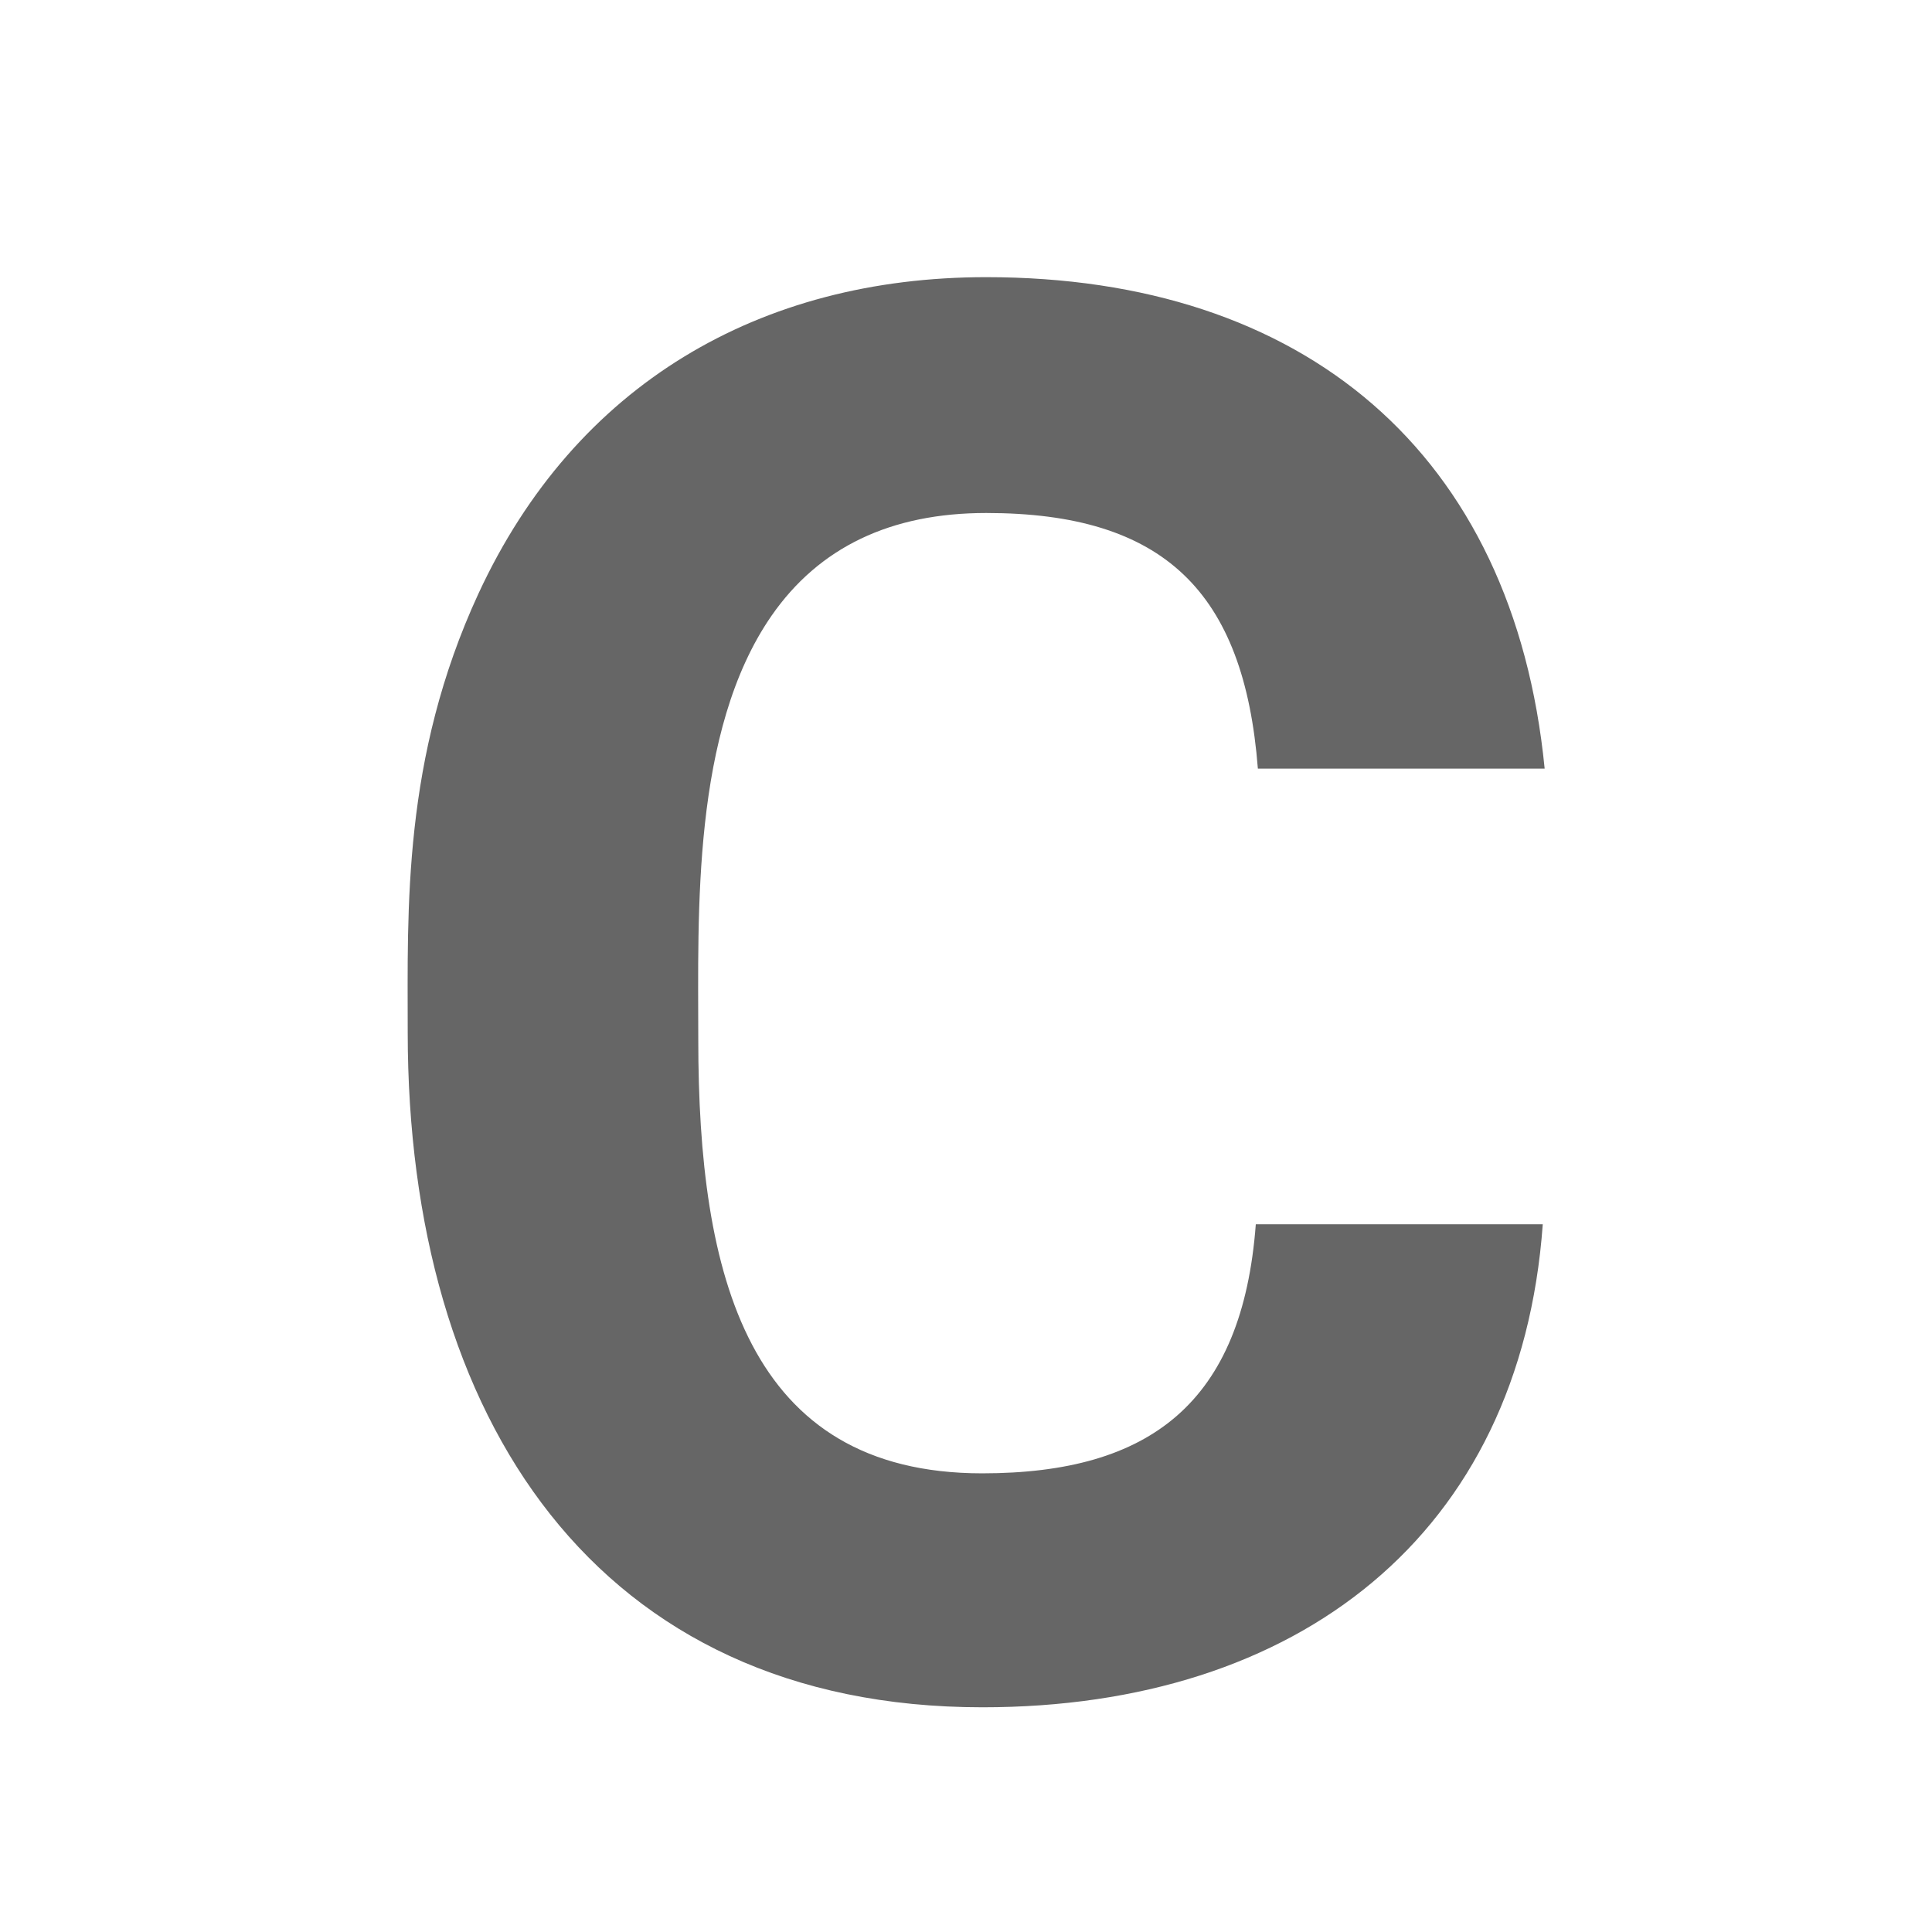 <?xml version="1.0" encoding="utf-8"?>
<!-- Generator: Adobe Illustrator 27.3.1, SVG Export Plug-In . SVG Version: 6.00 Build 0)  -->
<svg version="1.1" id="icon" xmlns="http://www.w3.org/2000/svg" xmlns:xlink="http://www.w3.org/1999/xlink" x="0px" y="0px"
	 viewBox="0 0 1024 1024" enable-background="new 0 0 1024 1024" xml:space="preserve">
<g>
	<path fill="#666666" d="M817.7,648.9c-11.9,164.6-129.8,256-297,256c-204.5,0-304.6-153.3-304.6-357.7c0-65.3-2.9-145.2,37.5-232.6
		c51.4-111,149.2-167.7,269.1-167.7c168.3,0,279.5,93,296,260.5h-152c-7.3-93.8-49.9-135.5-144-135.5c-50.7,0-88.6,18.2-113.8,54.5
		c-42.3,61.1-38.8,157.8-38.8,224.6c0,124.7,25.9,229.9,150.5,229.9c89.3,0,137.9-37.7,145-132H817.7z"/>
</g>
</svg>

